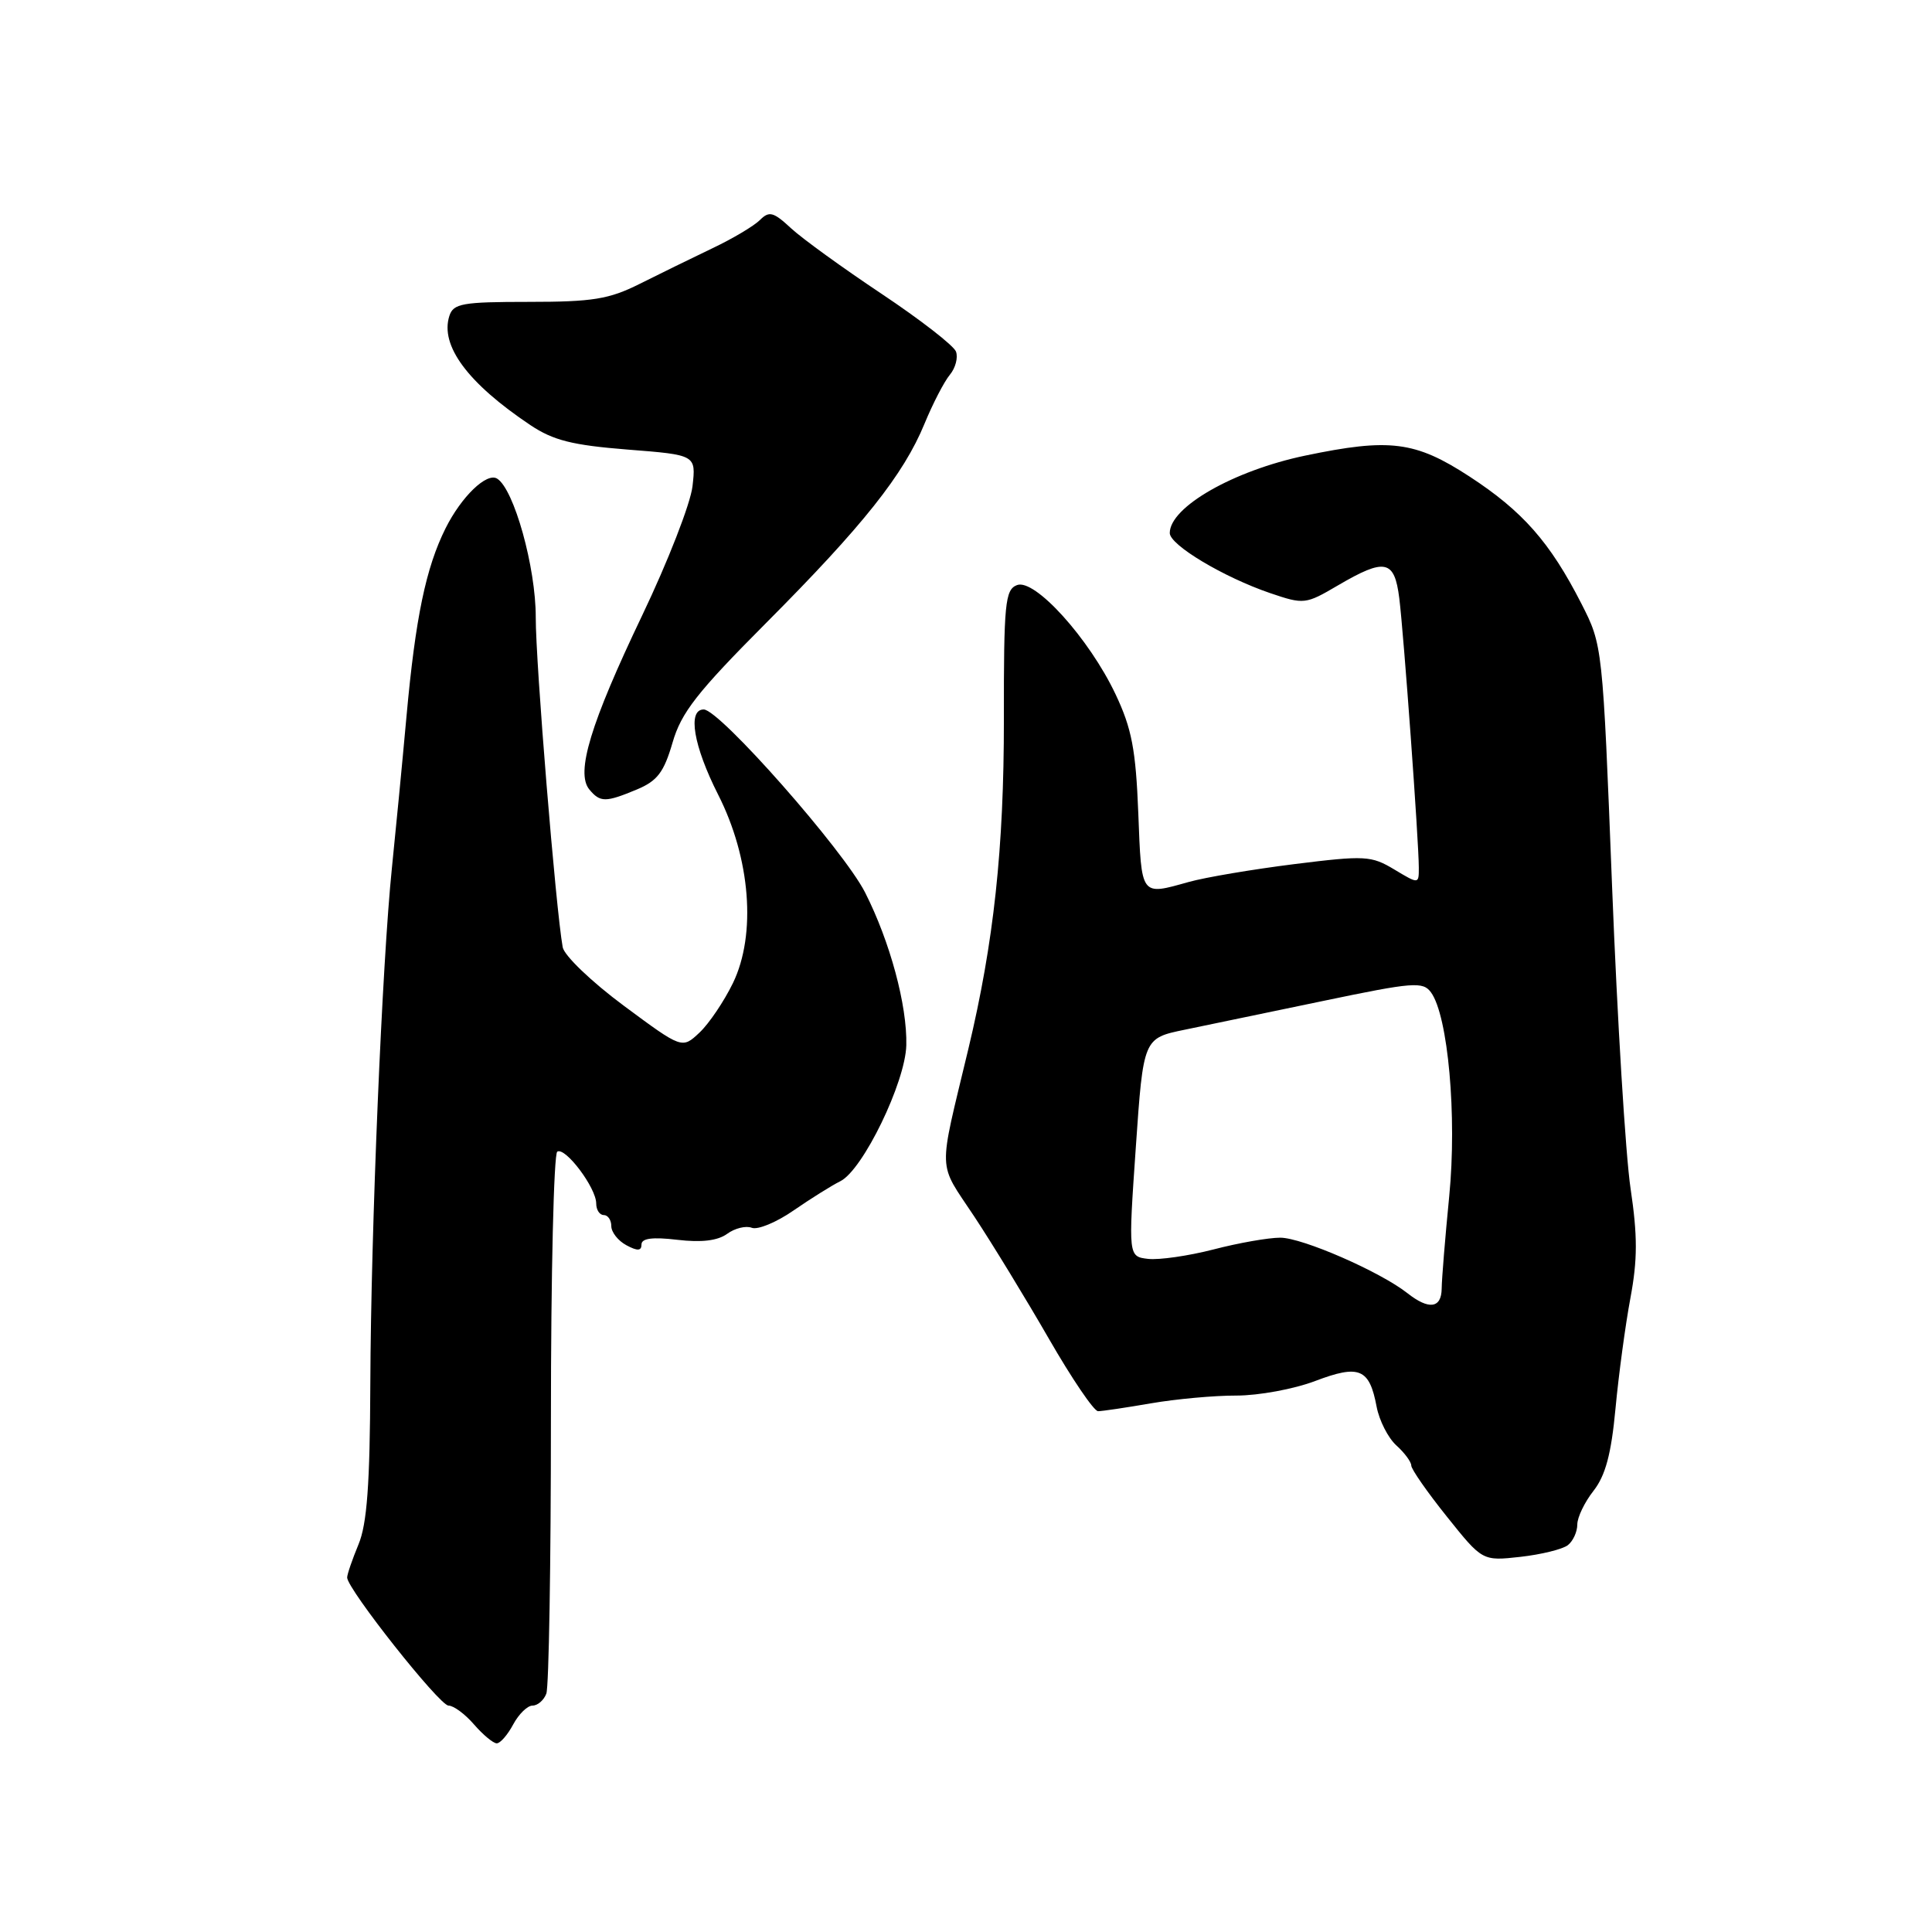 <?xml version="1.0" encoding="UTF-8" standalone="no"?>
<!DOCTYPE svg PUBLIC "-//W3C//DTD SVG 1.1//EN" "http://www.w3.org/Graphics/SVG/1.1/DTD/svg11.dtd" >
<svg xmlns="http://www.w3.org/2000/svg" xmlns:xlink="http://www.w3.org/1999/xlink" version="1.1" viewBox="0 0 256 256">
 <g >
 <path fill="currentColor"
d=" M 68.00 228.50 C 68.74 227.12 69.89 226.00 70.56 226.00 C 71.24 226.00 72.06 225.29 72.39 224.42 C 72.73 223.55 73.00 207.15 73.00 187.98 C 73.00 168.80 73.38 152.88 73.84 152.60 C 74.90 151.94 79.00 157.39 79.00 159.46 C 79.00 160.31 79.45 161.00 80.00 161.00 C 80.55 161.00 81.00 161.66 81.00 162.46 C 81.00 163.27 81.90 164.41 83.00 165.00 C 84.47 165.79 85.00 165.76 85.00 164.90 C 85.00 164.08 86.46 163.89 89.75 164.28 C 92.95 164.66 95.10 164.40 96.35 163.49 C 97.36 162.75 98.84 162.38 99.62 162.69 C 100.41 162.99 102.89 161.96 105.14 160.40 C 107.39 158.85 110.19 157.09 111.36 156.51 C 114.34 155.02 119.97 143.41 120.09 138.50 C 120.22 133.23 117.93 124.76 114.63 118.26 C 111.80 112.68 95.35 94.01 93.25 94.01 C 91.07 94.00 91.89 98.84 95.15 105.28 C 99.45 113.74 100.24 123.81 97.12 130.26 C 95.94 132.68 93.95 135.64 92.68 136.83 C 90.38 138.99 90.38 138.99 82.65 133.26 C 78.39 130.10 74.76 126.62 74.56 125.51 C 73.64 120.39 70.97 87.78 70.99 81.79 C 71.00 75.18 68.11 64.80 65.87 63.42 C 64.49 62.57 61.14 65.80 59.04 70.00 C 56.43 75.23 55.05 81.88 53.87 94.84 C 53.29 101.25 52.41 110.33 51.93 115.00 C 50.64 127.53 49.15 162.93 49.07 183.28 C 49.02 196.69 48.63 201.95 47.50 204.65 C 46.68 206.63 46.00 208.60 46.00 209.03 C 46.00 210.54 58.23 226.00 59.43 226.00 C 60.10 226.00 61.62 227.12 62.81 228.50 C 64.01 229.88 65.36 231.00 65.82 231.00 C 66.29 231.00 67.26 229.88 68.00 228.50 Z  M 207.75 204.74 C 208.44 204.20 209.00 202.97 209.00 202.01 C 209.00 201.05 209.97 199.04 211.15 197.54 C 212.73 195.52 213.50 192.67 214.06 186.65 C 214.48 182.17 215.37 175.57 216.04 171.99 C 216.99 166.91 216.99 163.74 216.06 157.49 C 215.40 153.10 214.30 135.10 213.61 117.50 C 212.36 85.52 212.35 85.50 209.55 80.00 C 205.39 71.85 201.76 67.73 194.70 63.13 C 187.53 58.46 184.15 58.03 172.95 60.37 C 163.44 62.36 155.00 67.19 155.00 70.63 C 155.00 72.22 162.15 76.49 168.30 78.59 C 172.78 80.11 172.99 80.09 177.28 77.57 C 183.53 73.91 184.77 74.17 185.41 79.25 C 186.00 83.95 188.00 111.52 188.00 114.98 C 188.00 117.16 188.00 117.16 184.75 115.21 C 181.70 113.38 180.89 113.33 171.50 114.50 C 166.00 115.19 159.70 116.25 157.50 116.87 C 151.10 118.66 151.26 118.88 150.83 107.75 C 150.50 99.32 149.96 96.52 147.82 92.00 C 144.33 84.62 137.10 76.61 134.75 77.53 C 133.18 78.14 133.00 79.95 133.02 95.36 C 133.03 112.40 131.69 124.86 128.31 139.00 C 124.27 155.89 124.19 153.77 129.10 161.20 C 131.52 164.86 135.97 172.16 139.00 177.42 C 142.03 182.68 144.95 186.99 145.50 186.99 C 146.05 186.99 149.20 186.52 152.50 185.95 C 155.80 185.38 160.90 184.91 163.84 184.92 C 166.77 184.92 171.46 184.06 174.27 182.99 C 180.12 180.77 181.46 181.33 182.41 186.40 C 182.76 188.23 183.93 190.53 185.02 191.52 C 186.11 192.50 187.00 193.71 187.00 194.19 C 187.00 194.67 189.12 197.72 191.72 200.96 C 196.43 206.85 196.43 206.85 201.47 206.29 C 204.23 205.98 207.06 205.28 207.75 204.74 Z  M 84.39 104.61 C 87.10 103.48 87.97 102.33 89.11 98.42 C 90.26 94.42 92.36 91.74 101.51 82.55 C 114.35 69.66 119.73 62.89 122.50 56.15 C 123.60 53.48 125.11 50.56 125.86 49.66 C 126.61 48.76 126.97 47.37 126.67 46.58 C 126.36 45.78 121.92 42.34 116.81 38.93 C 111.69 35.52 106.29 31.61 104.81 30.24 C 102.49 28.08 101.92 27.93 100.70 29.15 C 99.92 29.93 97.09 31.62 94.39 32.90 C 91.70 34.19 87.36 36.31 84.75 37.62 C 80.70 39.65 78.53 40.00 70.07 40.00 C 61.25 40.00 60.07 40.21 59.54 41.87 C 58.29 45.80 61.99 50.78 70.28 56.33 C 73.32 58.36 75.85 58.99 83.15 59.57 C 92.23 60.28 92.23 60.28 91.76 64.43 C 91.50 66.72 88.50 74.42 85.09 81.55 C 78.24 95.88 76.26 102.40 78.09 104.61 C 79.53 106.34 80.24 106.34 84.39 104.61 Z  M 186.50 171.36 C 182.89 168.51 172.56 164.00 169.64 164.00 C 168.07 164.00 164.09 164.70 160.79 165.56 C 157.49 166.41 153.60 166.97 152.14 166.81 C 149.50 166.50 149.50 166.50 150.50 152.04 C 151.50 137.57 151.50 137.57 157.00 136.44 C 160.03 135.82 168.34 134.09 175.47 132.60 C 187.25 130.14 188.55 130.04 189.61 131.49 C 191.88 134.59 193.07 147.91 192.03 158.50 C 191.49 164.00 191.04 169.51 191.03 170.75 C 191.00 173.37 189.33 173.59 186.50 171.36 Z "/>
</g>
</svg>